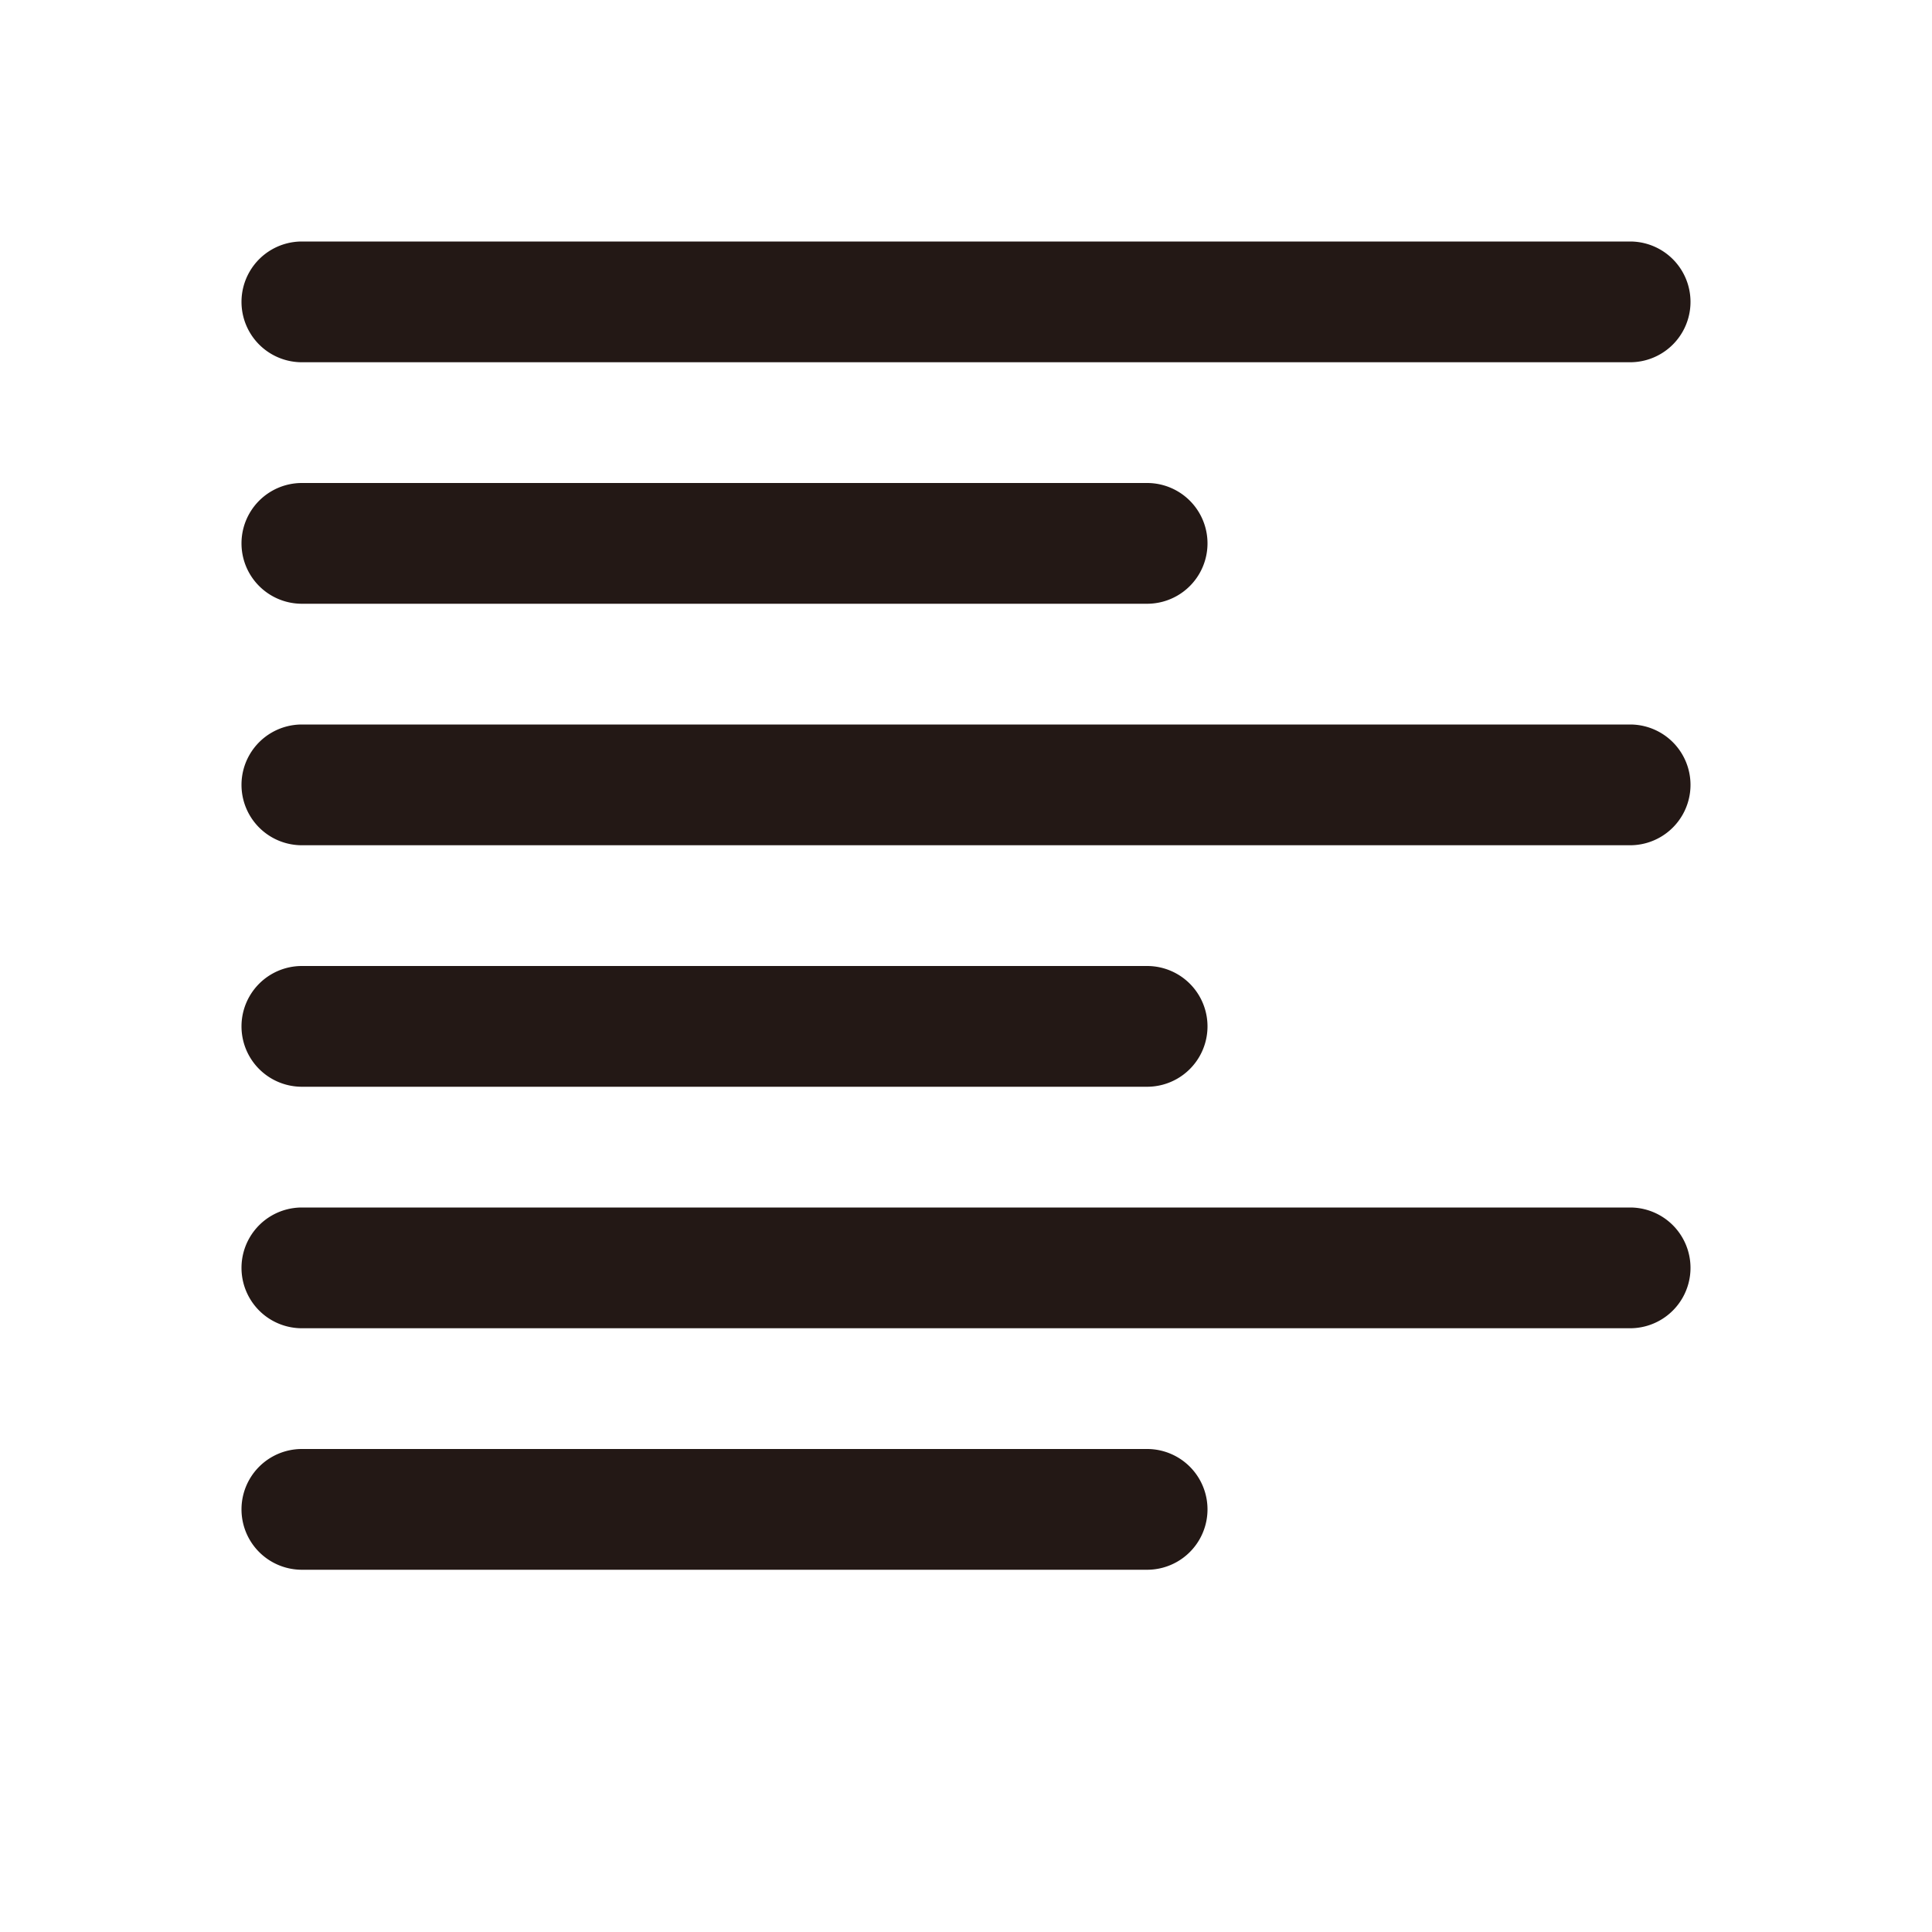 <?xml version="1.0" standalone="no"?><!DOCTYPE svg PUBLIC "-//W3C//DTD SVG 1.1//EN" "http://www.w3.org/Graphics/SVG/1.1/DTD/svg11.dtd"><svg t="1676401778593" class="icon" viewBox="0 0 1024 1024" version="1.1" xmlns="http://www.w3.org/2000/svg" p-id="9526" xmlns:xlink="http://www.w3.org/1999/xlink" width="200" height="200"><path d="M160 192h704a32 32 0 0 0 0-64h-704a32 32 0 0 0 0 64zM160 320h448a32 32 0 0 0 0-64h-448a32 32 0 0 0 0 64zM864 384h-704a32 32 0 0 0 0 64h704a32 32 0 0 0 0-64zM160 576h448a32 32 0 0 0 0-64h-448a32 32 0 0 0 0 64zM864 640h-704a32 32 0 0 0 0 64h704a32 32 0 0 0 0-64zM608 768h-448a32 32 0 0 0 0 64h448a32 32 0 0 0 0-64z" fill="#231815" p-id="9527"></path></svg>